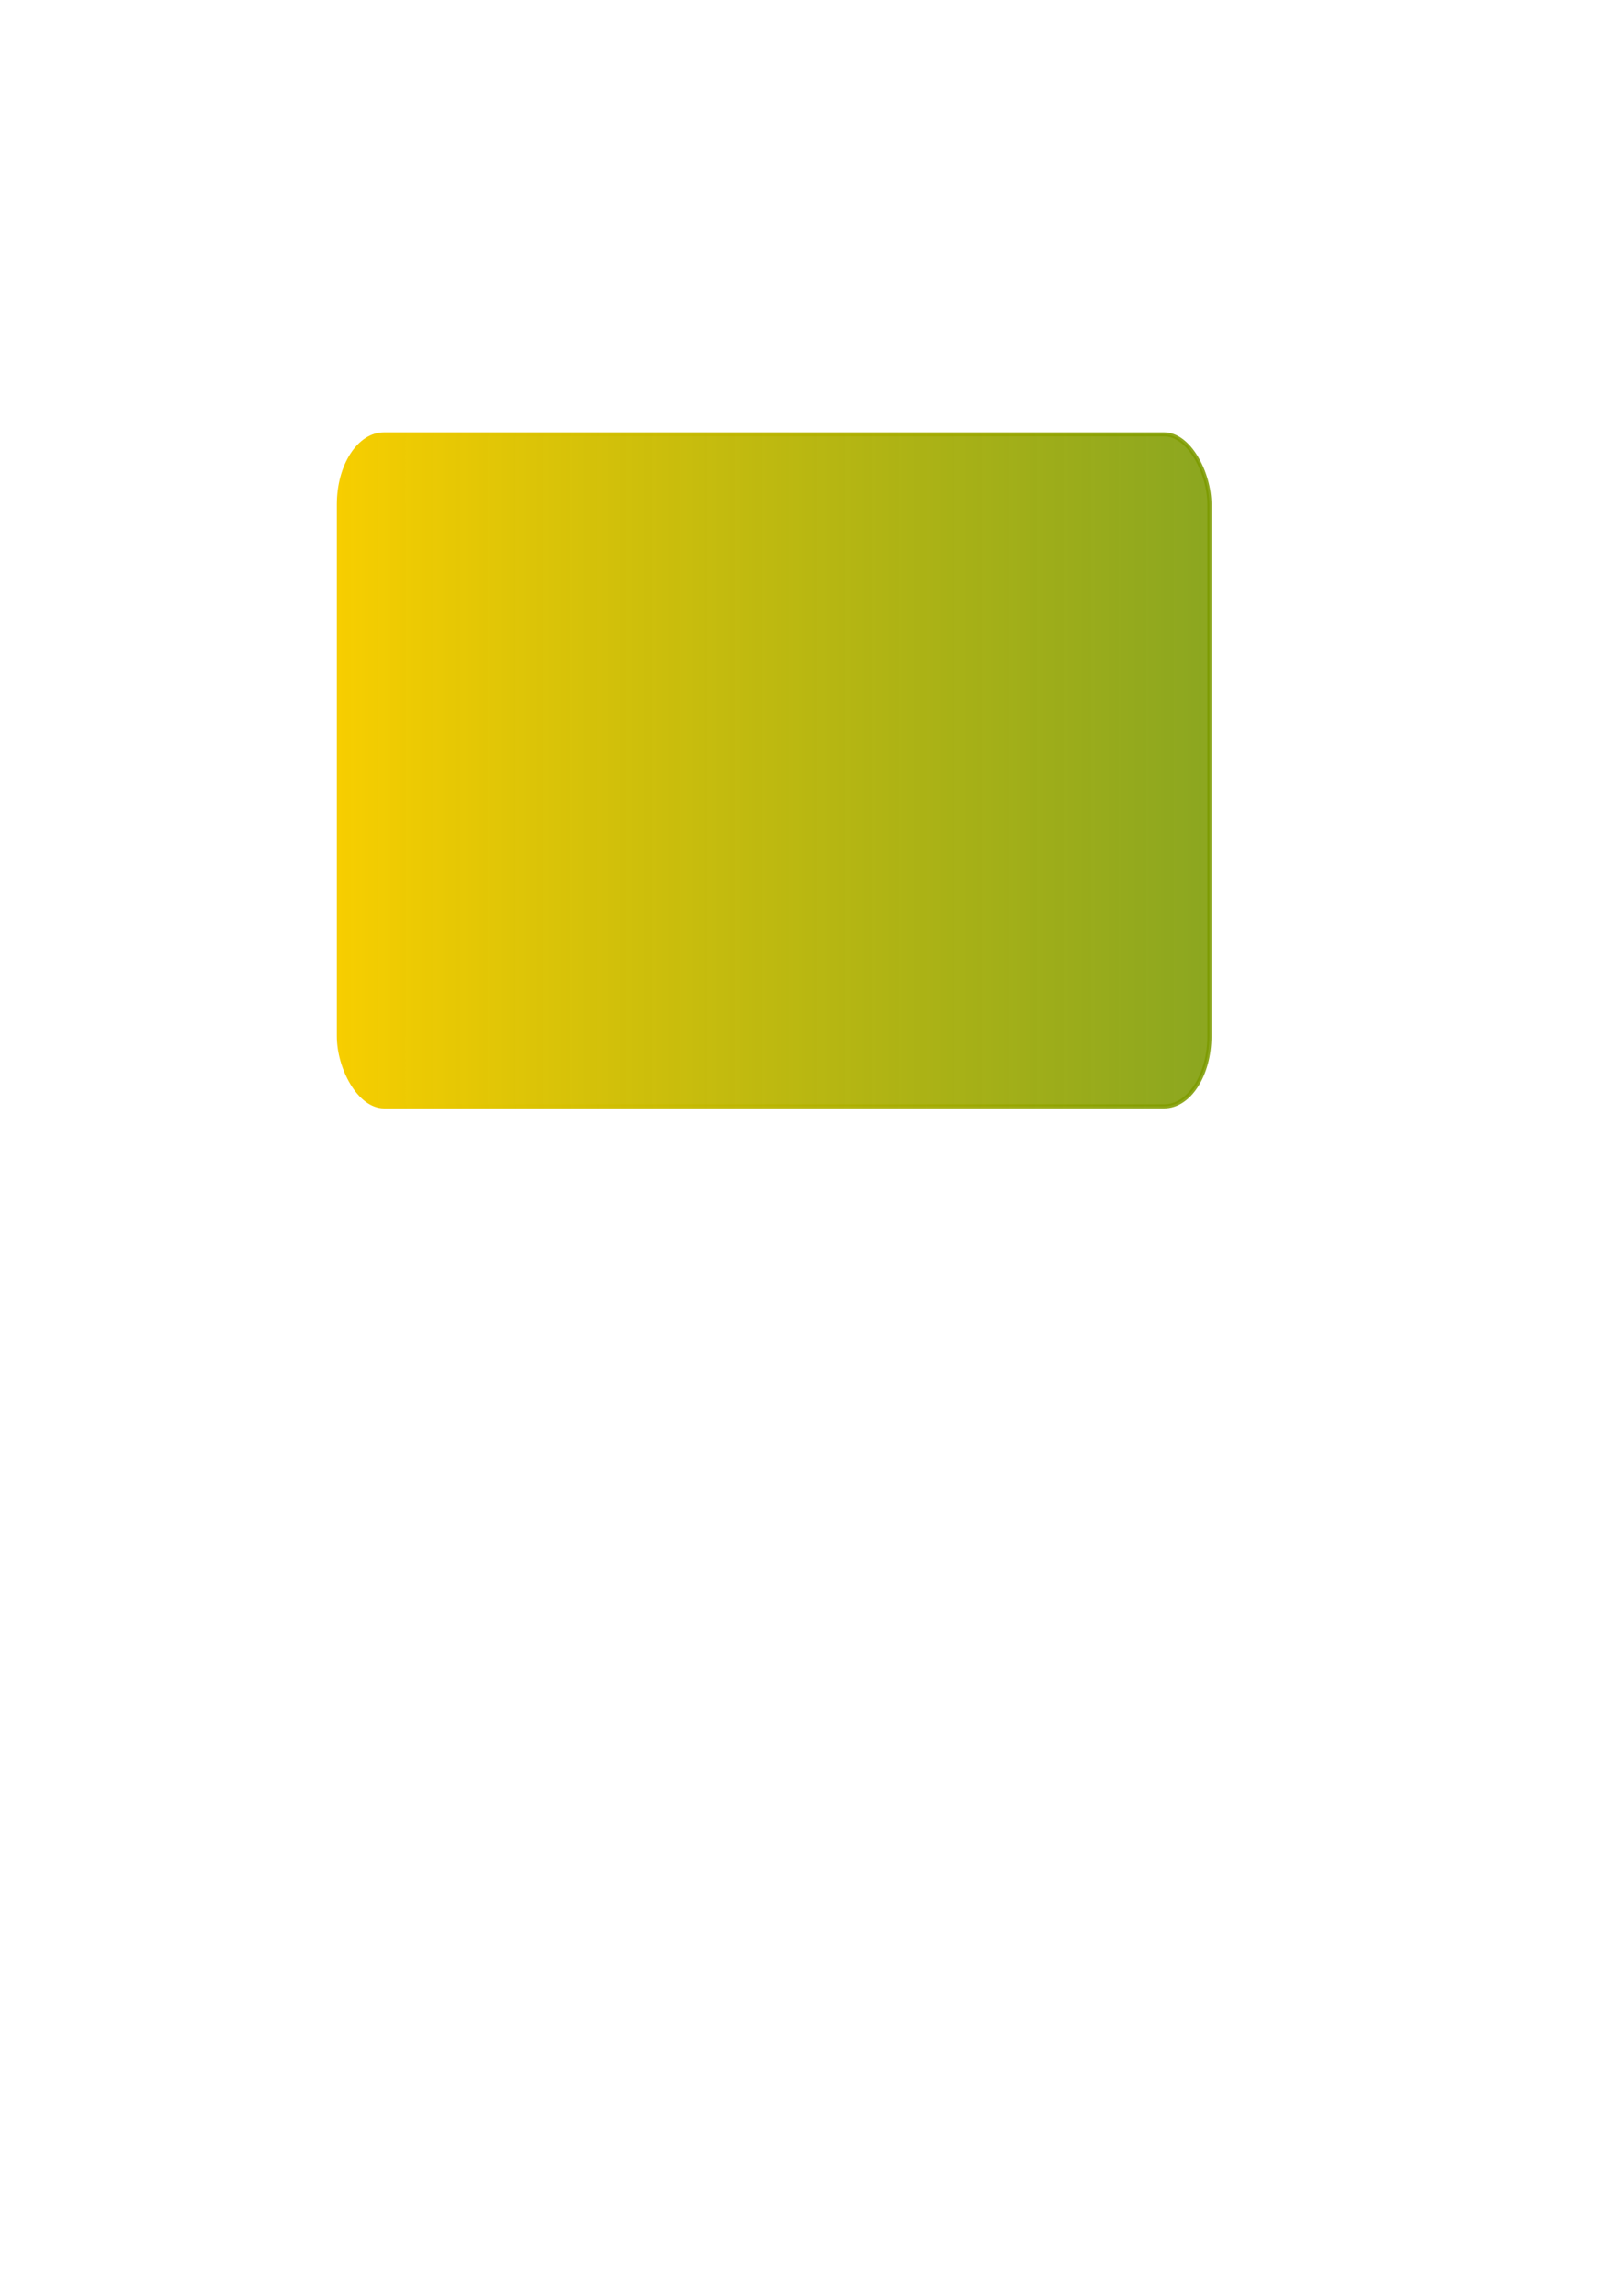 <?xml version="1.0" encoding="UTF-8" standalone="no"?>
<!-- Created with Inkscape (http://www.inkscape.org/) -->

<svg
   xmlns:dc="http://purl.org/dc/elements/1.1/"
   xmlns:cc="http://creativecommons.org/ns#"
   xmlns:rdf="http://www.w3.org/1999/02/22-rdf-syntax-ns#"
   xmlns:svg="http://www.w3.org/2000/svg"
   xmlns="http://www.w3.org/2000/svg"
   xmlns:xlink="http://www.w3.org/1999/xlink"
   xmlns:sodipodi="http://sodipodi.sourceforge.net/DTD/sodipodi-0.dtd"
   xmlns:inkscape="http://www.inkscape.org/namespaces/inkscape"
   width="210mm"
   height="297mm"
   id="svg2"
   version="1.1"
   inkscape:version="0.48.2 r9819"
   sodipodi:docname="Nouveau document 1">
  <defs
     id="defs4">
    <linearGradient
       id="linearGradient3755">
      <stop
         style="stop-color:#f7ce00;stop-opacity:1;"
         offset="0"
         id="stop3757" />
      <stop
         id="stop3767"
         offset="1"
         style="stop-color:#7b9a00;stop-opacity:0.875;" />
      <stop
         id="stop3765"
         offset="1"
         style="stop-color:#006700;stop-opacity:0.749;" />
    </linearGradient>
    <linearGradient
       inkscape:collect="always"
       xlink:href="#linearGradient3755"
       id="linearGradient3761"
       x1="165.714"
       y1="376.648"
       x2="591.429"
       y2="376.648"
       gradientUnits="userSpaceOnUse"
       spreadMethod="reflect" />
    <linearGradient
       inkscape:collect="always"
       xlink:href="#linearGradient3755"
       id="linearGradient3775"
       x1="164.714"
       y1="376.648"
       x2="592.429"
       y2="376.648"
       gradientUnits="userSpaceOnUse" />
  </defs>
  <sodipodi:namedview
     id="base"
     pagecolor="#ffffff"
     bordercolor="#666666"
     borderopacity="1.0"
     inkscape:pageopacity="0.0"
     inkscape:pageshadow="2"
     inkscape:zoom="0.35"
     inkscape:cx="-179.28571"
     inkscape:cy="520"
     inkscape:document-units="px"
     inkscape:current-layer="layer1"
     showgrid="false"
     inkscape:window-width="1680"
     inkscape:window-height="918"
     inkscape:window-x="0"
     inkscape:window-y="0"
     inkscape:window-maximized="1" />
  <g
     inkscape:label="Calque 1"
     inkscape:groupmode="layer"
     id="layer1">
    <rect
       style="fill:url(#linearGradient3775);fill-opacity:1.0;stroke-width:2;stroke-miterlimit:4;stroke-dasharray:none;stroke:url(#linearGradient3761)"
       id="rect2985"
       width="425.714"
       height="328.571"
       x="165.714"
       y="212.362"
       rx="22.098"
       ry="34.278" />
  </g>
</svg>
